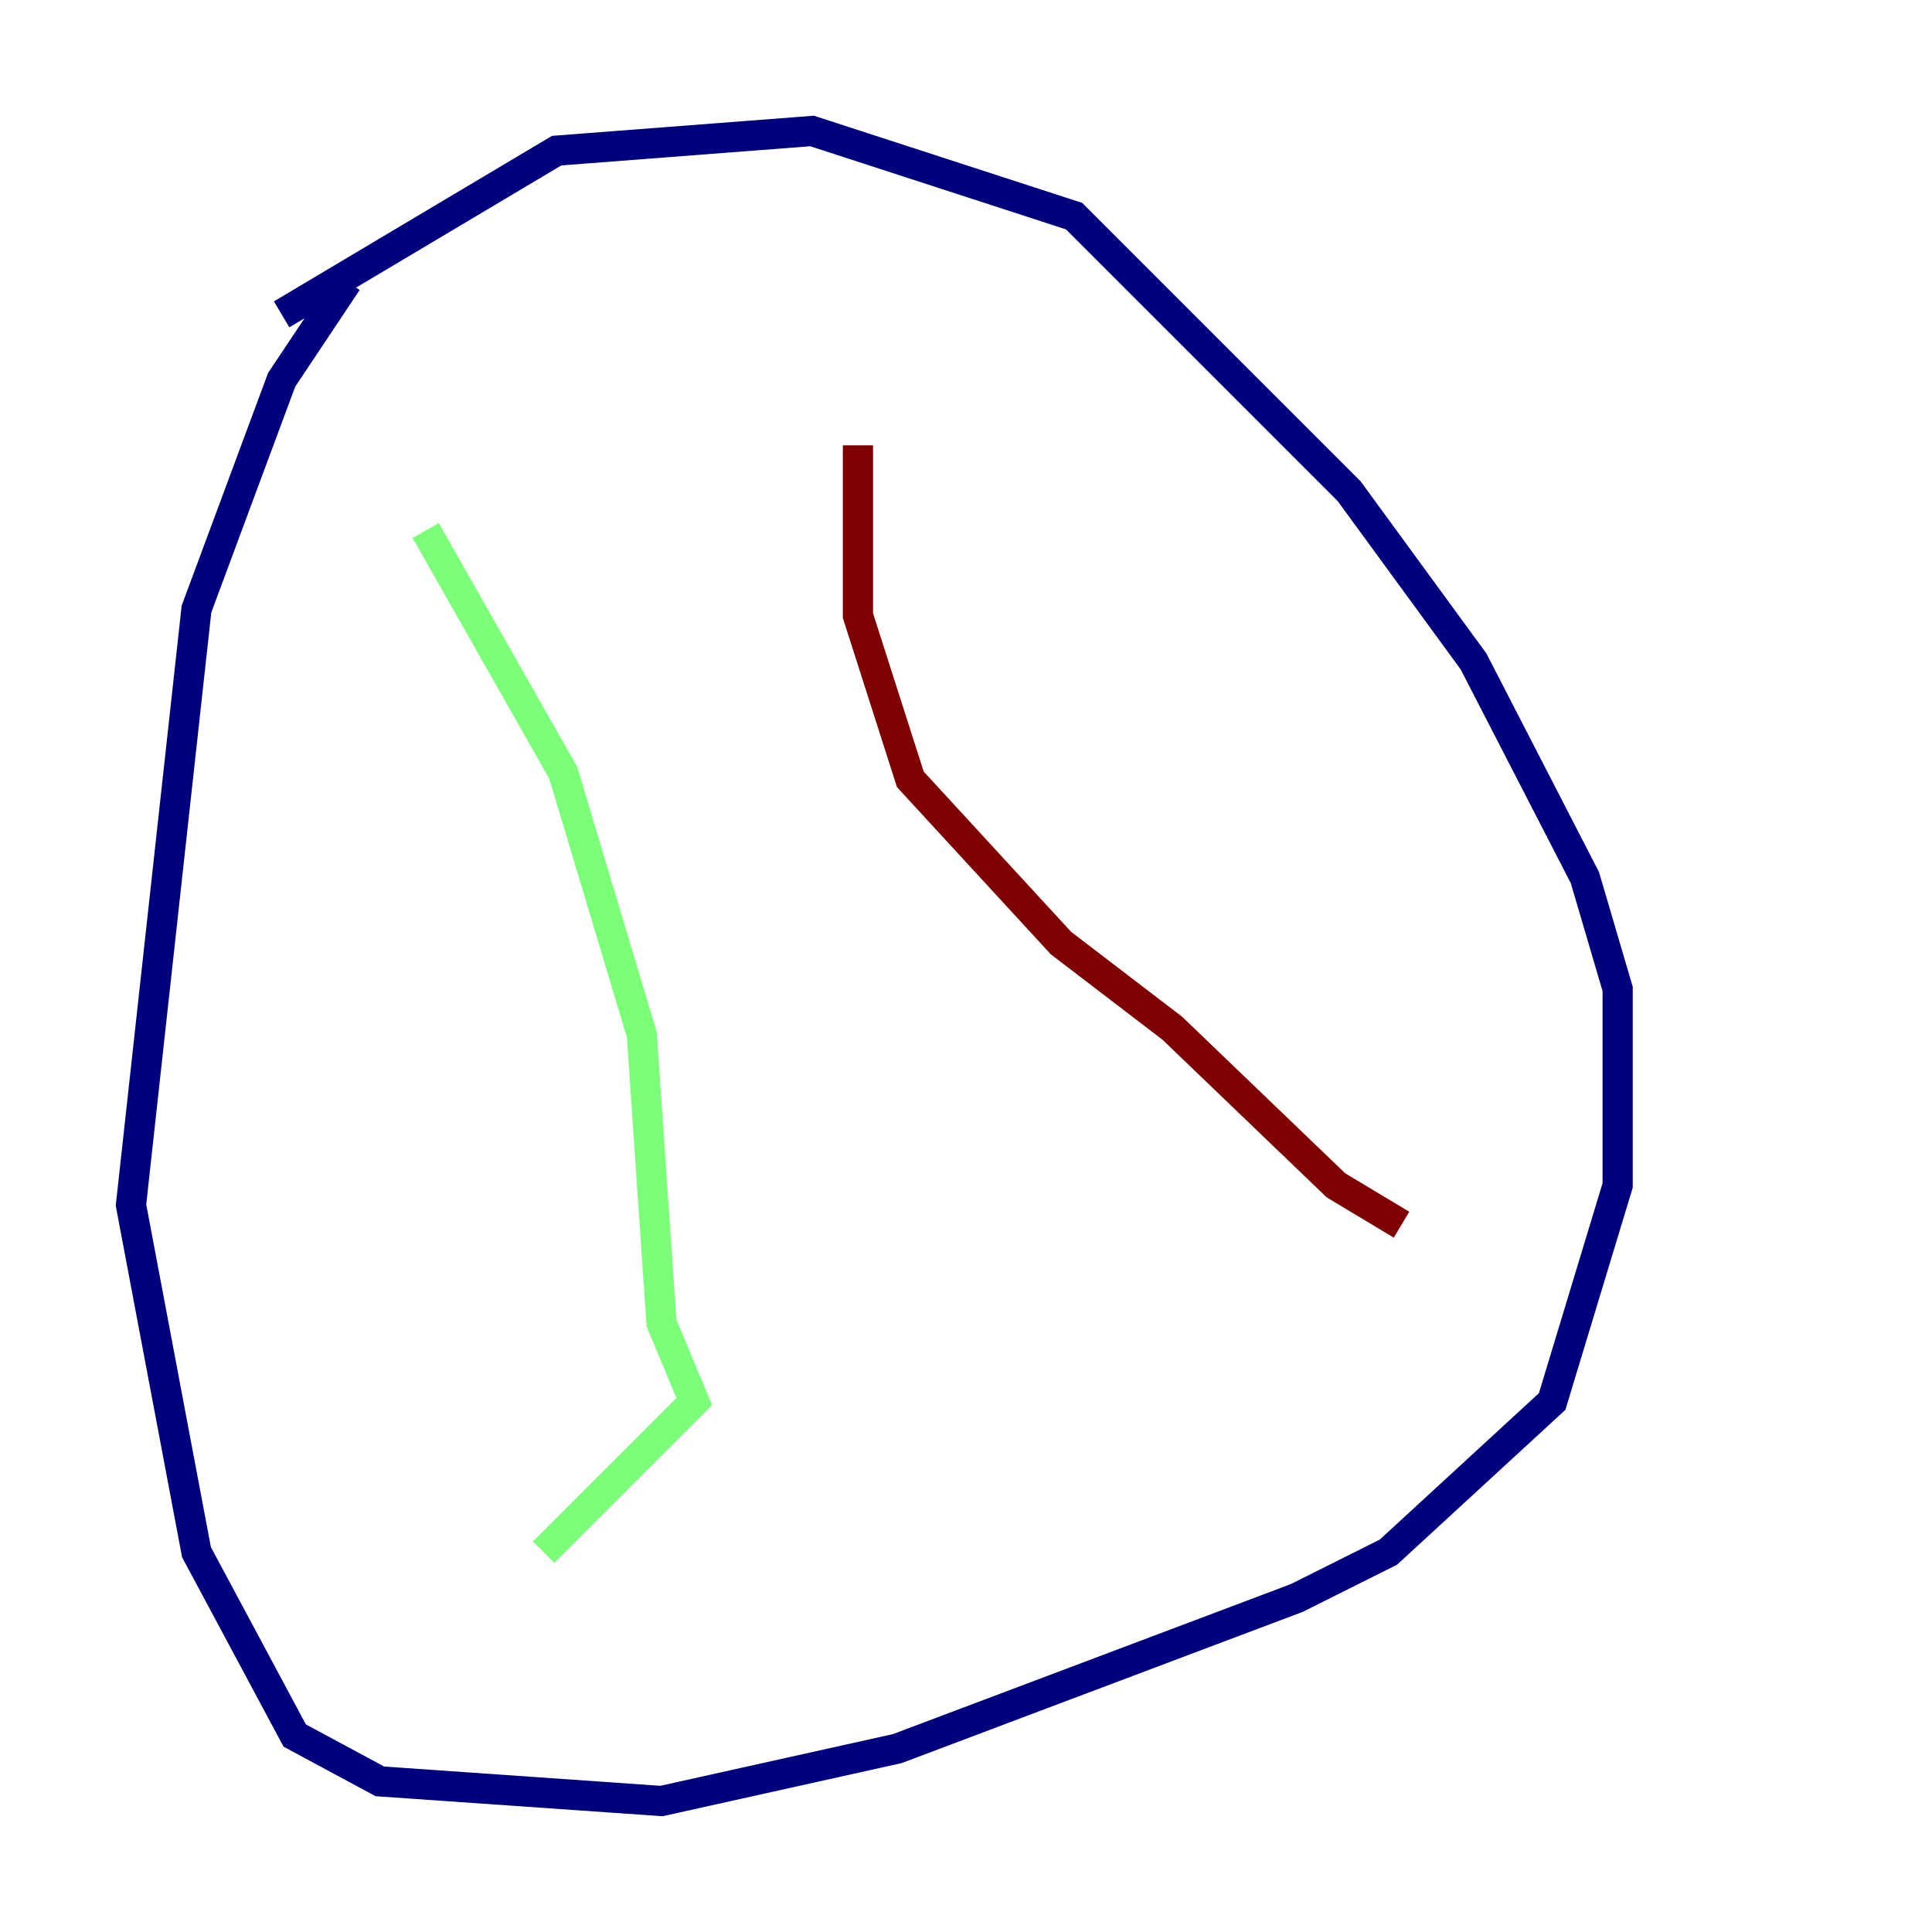 <?xml version="1.0" encoding="utf-8" ?>
<svg baseProfile="tiny" height="128" version="1.2" viewBox="0,0,128,128" width="128" xmlns="http://www.w3.org/2000/svg" xmlns:ev="http://www.w3.org/2001/xml-events" xmlns:xlink="http://www.w3.org/1999/xlink"><defs /><polyline fill="none" points="22.997,18.658 18.658,25.166 13.017,40.352 8.678,79.837 13.017,102.834 19.525,114.983 25.166,118.02 43.824,119.322 59.444,115.851 85.912,105.871 91.986,102.834 102.834,92.854 107.173,78.536 107.173,65.519 105.003,58.142 97.627,43.824 89.383,32.542 71.159,14.319 53.803,8.678 36.881,9.98 18.658,20.827" stroke="#00007f" stroke-width="2" /><polyline fill="none" points="28.203,35.146 37.315,51.2 42.522,68.556 43.824,87.647 45.993,92.854 36.014,102.834" stroke="#7cff79" stroke-width="2" /><polyline fill="none" points="56.841,29.505 56.841,40.786 60.312,51.634 70.291,62.481 77.668,68.122 88.515,78.536 92.854,81.139" stroke="#7f0000" stroke-width="2" /></svg>
